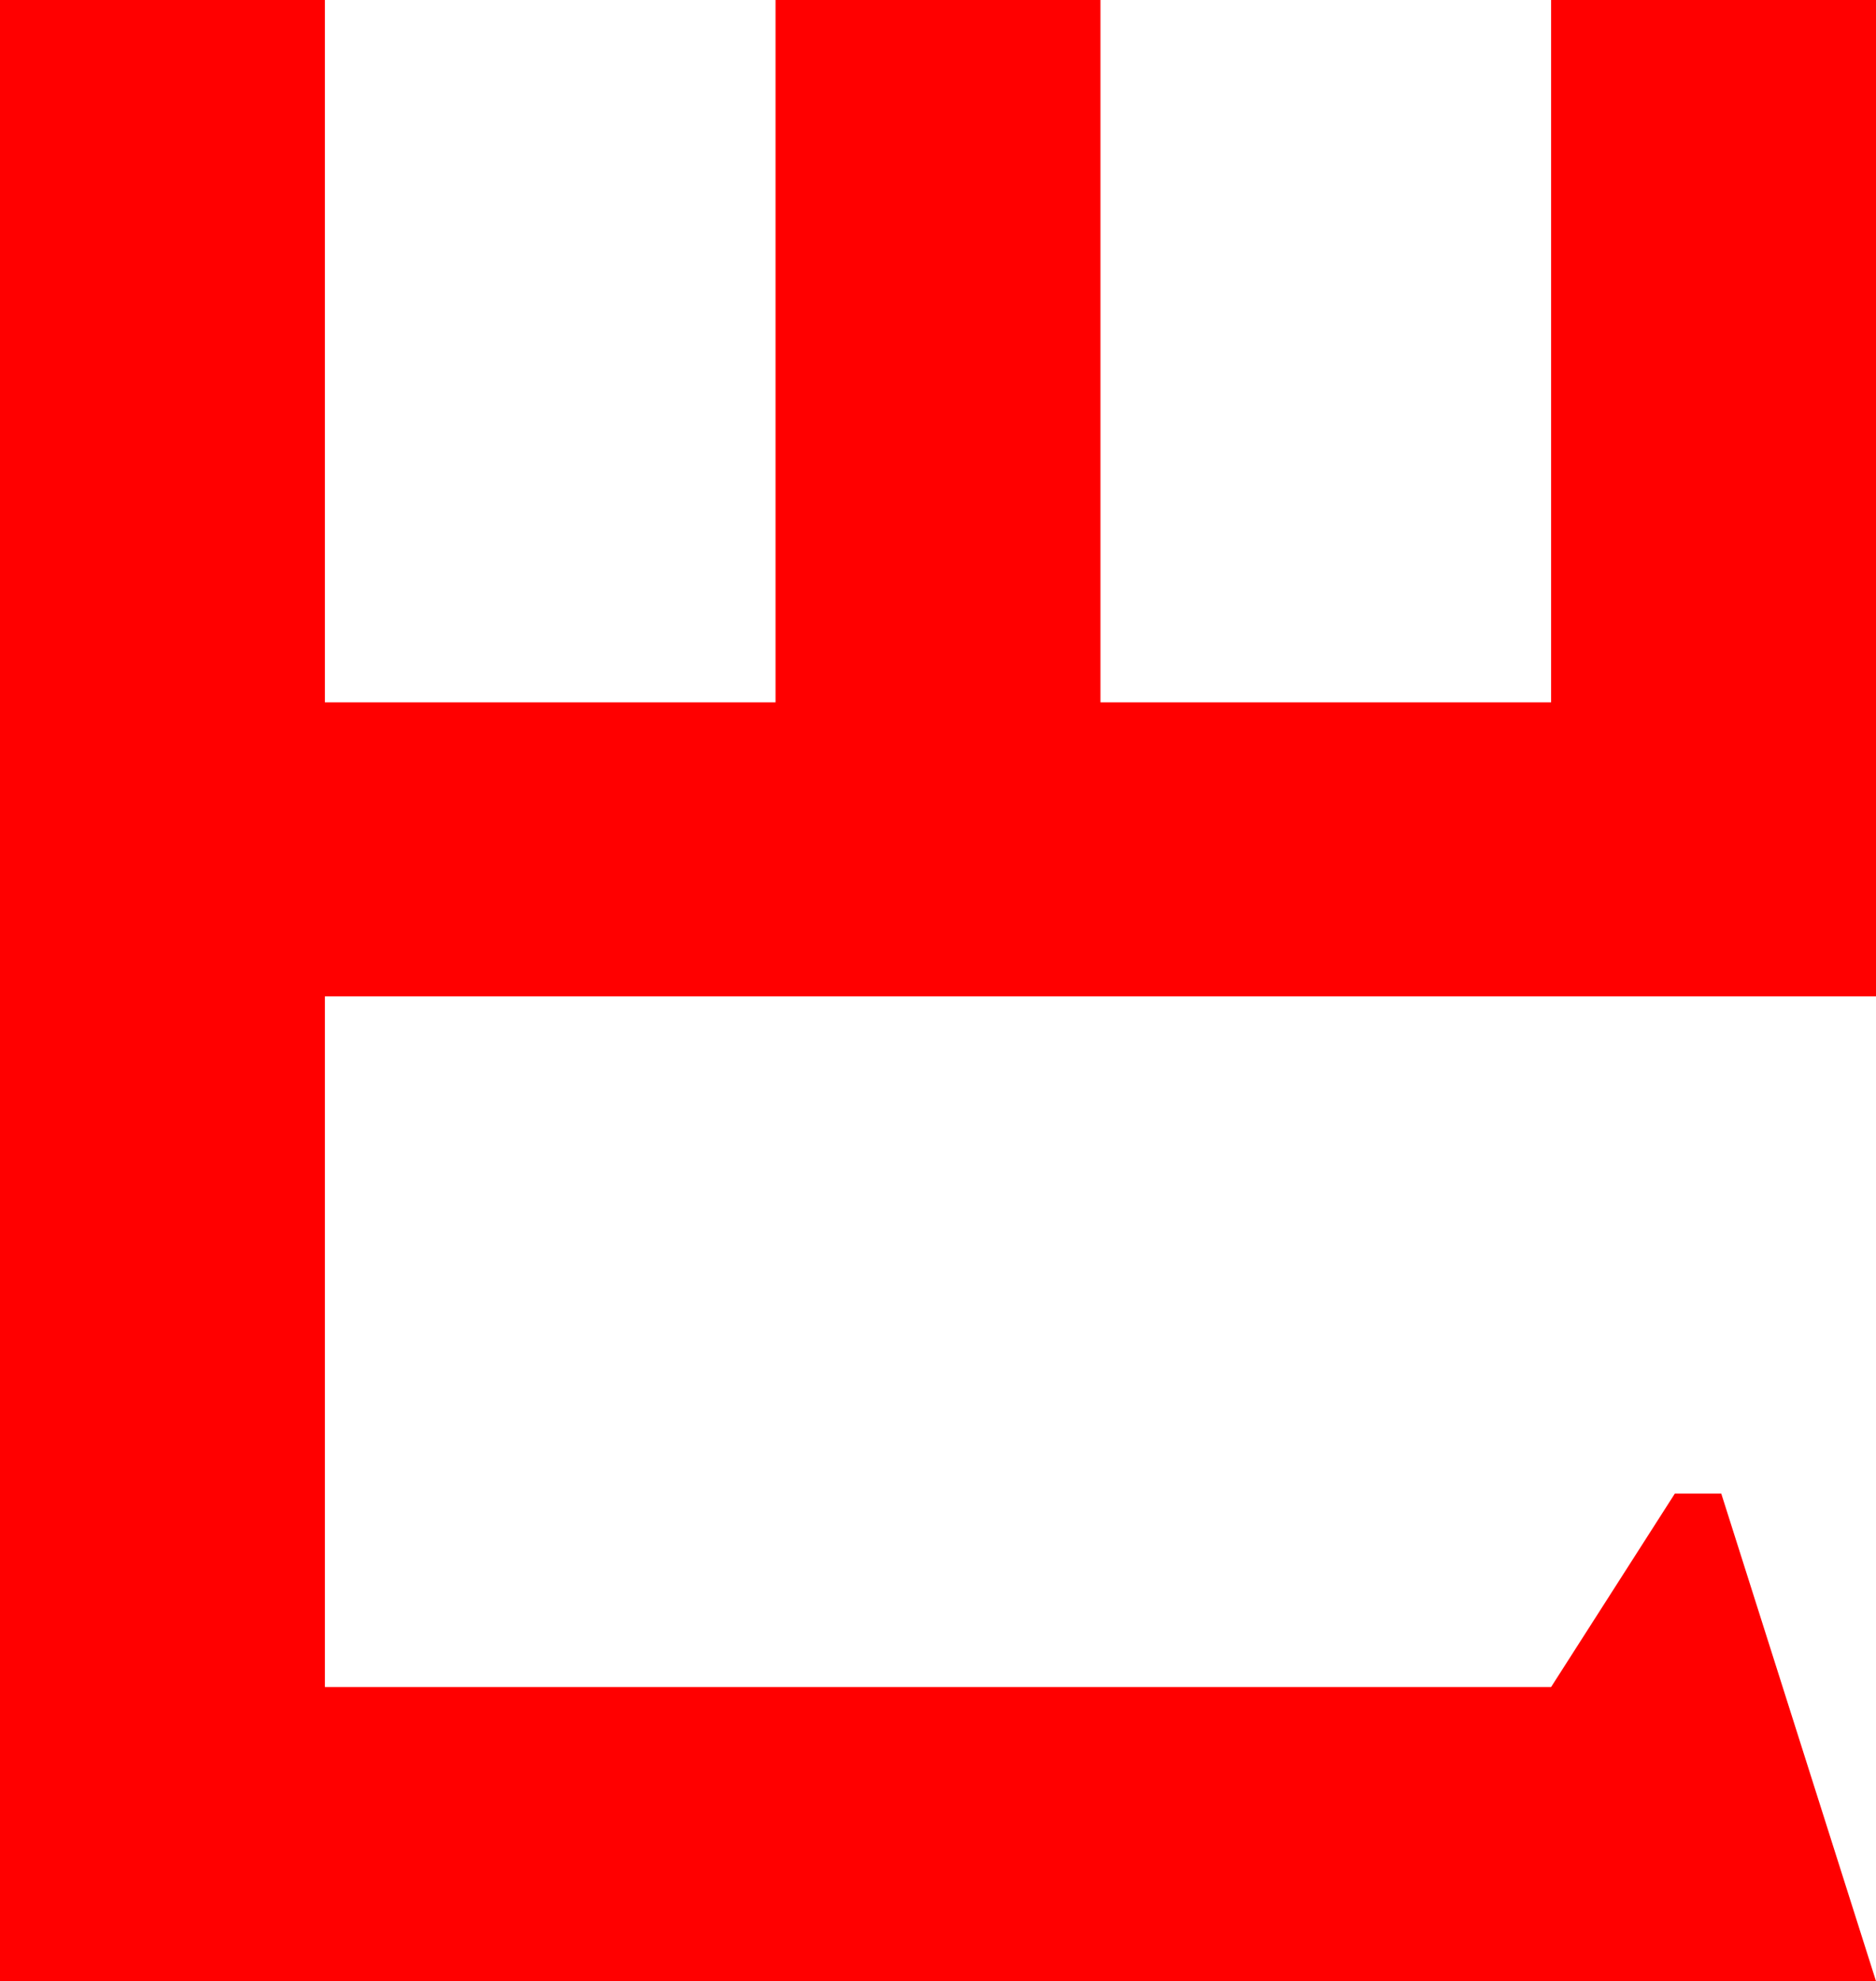 <?xml version="1.0" encoding="utf-8"?>
<!DOCTYPE svg PUBLIC "-//W3C//DTD SVG 1.1//EN" "http://www.w3.org/Graphics/SVG/1.1/DTD/svg11.dtd">
<svg width="28.418" height="30" xmlns="http://www.w3.org/2000/svg" xmlns:xlink="http://www.w3.org/1999/xlink" xmlns:xml="http://www.w3.org/XML/1998/namespace" version="1.1">
  <g>
    <g>
      <path style="fill:#FF0000;fill-opacity:1" d="M0,0L4.922,0 4.922,10.635 11.748,10.635 11.748,0 16.67,0 16.67,10.635 23.496,10.635 23.496,0 28.418,0 28.418,15.088 4.922,15.088 4.922,25.547 23.496,25.547 25.371,22.617 26.074,22.617 28.418,30 0,30 0,0z" />
    </g>
  </g>
</svg>